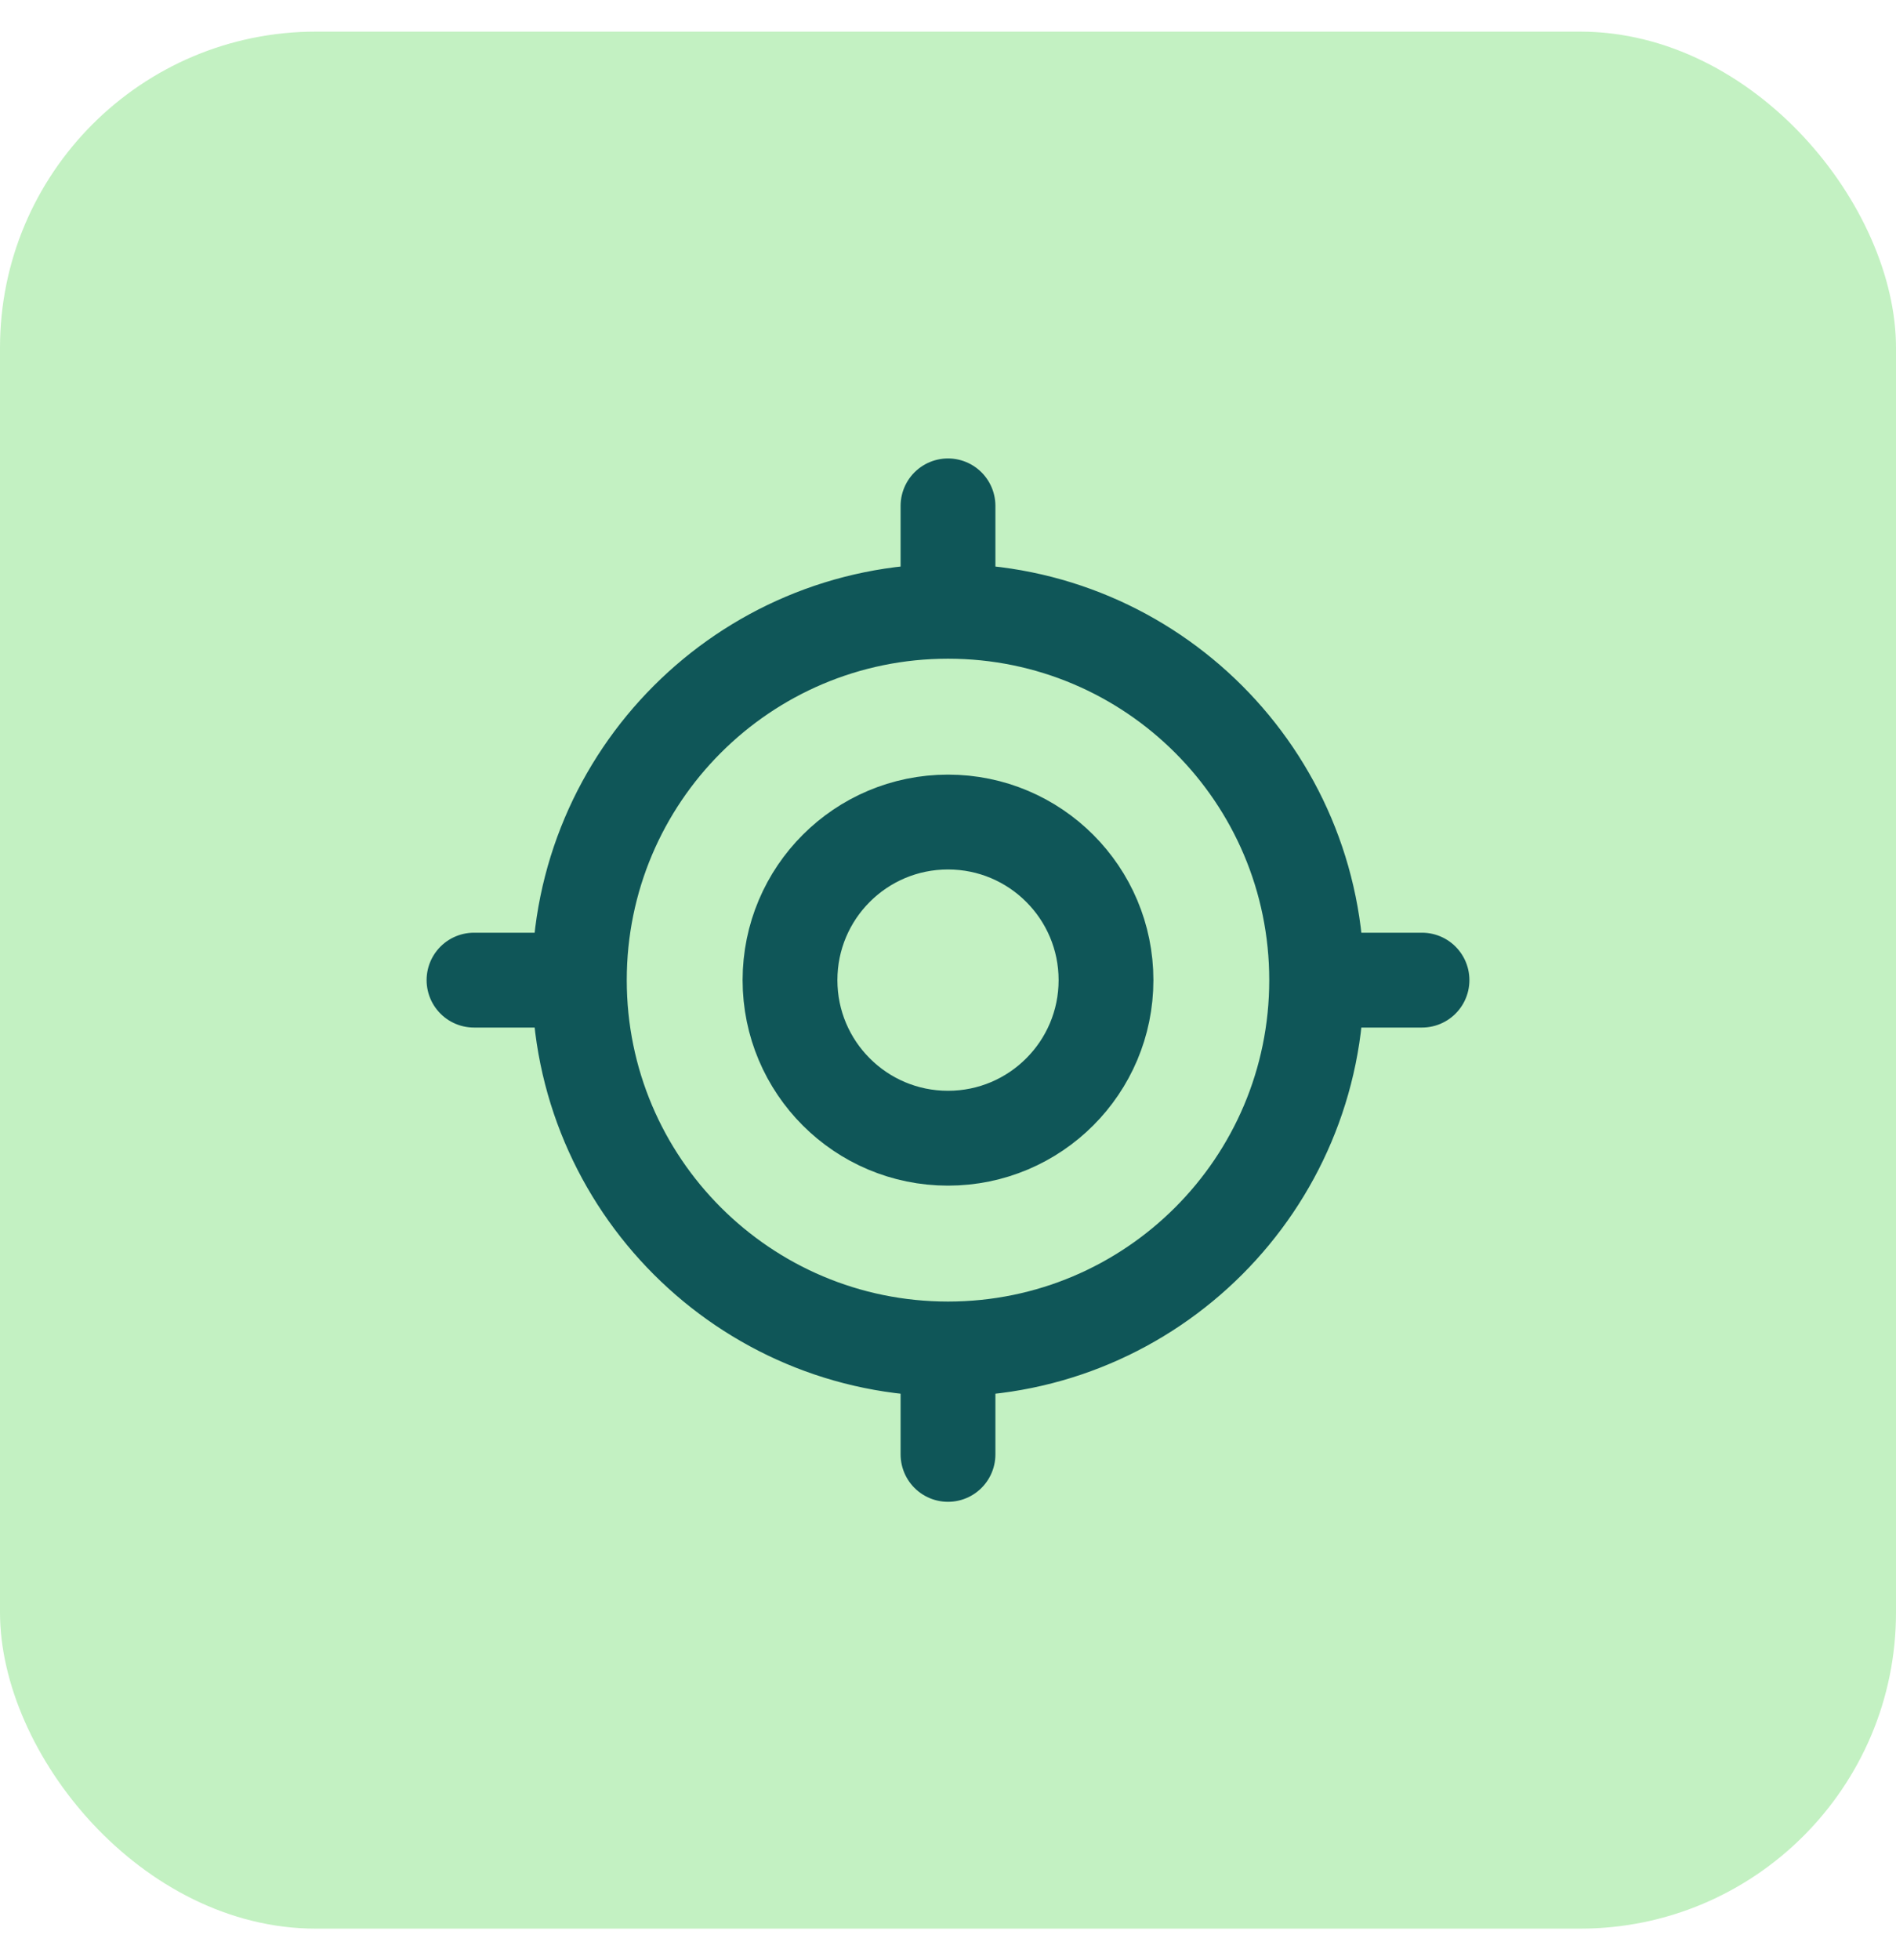 <svg width="30" height="31" viewBox="0 0 30 31" fill="none" xmlns="http://www.w3.org/2000/svg">
<rect y="0.5" width="30" height="30" rx="5" fill="#C3F1C2"/>
<path d="M20.833 15.5C20.833 18.722 18.222 21.333 15 21.333M20.833 15.5C20.833 12.278 18.222 9.667 15 9.667M20.833 15.5H22.5M15 21.333C11.778 21.333 9.167 18.722 9.167 15.5M15 21.333V23M15 9.667C11.778 9.667 9.167 12.278 9.167 15.5M15 9.667V8M9.167 15.5H7.5M17.5 15.5C17.5 16.881 16.381 18 15 18C13.619 18 12.5 16.881 12.5 15.5C12.5 14.119 13.619 13 15 13C16.381 13 17.5 14.119 17.5 15.5Z" stroke="#0F5658" stroke-width="1.5" stroke-linecap="round" stroke-linejoin="round"/>
</svg>
